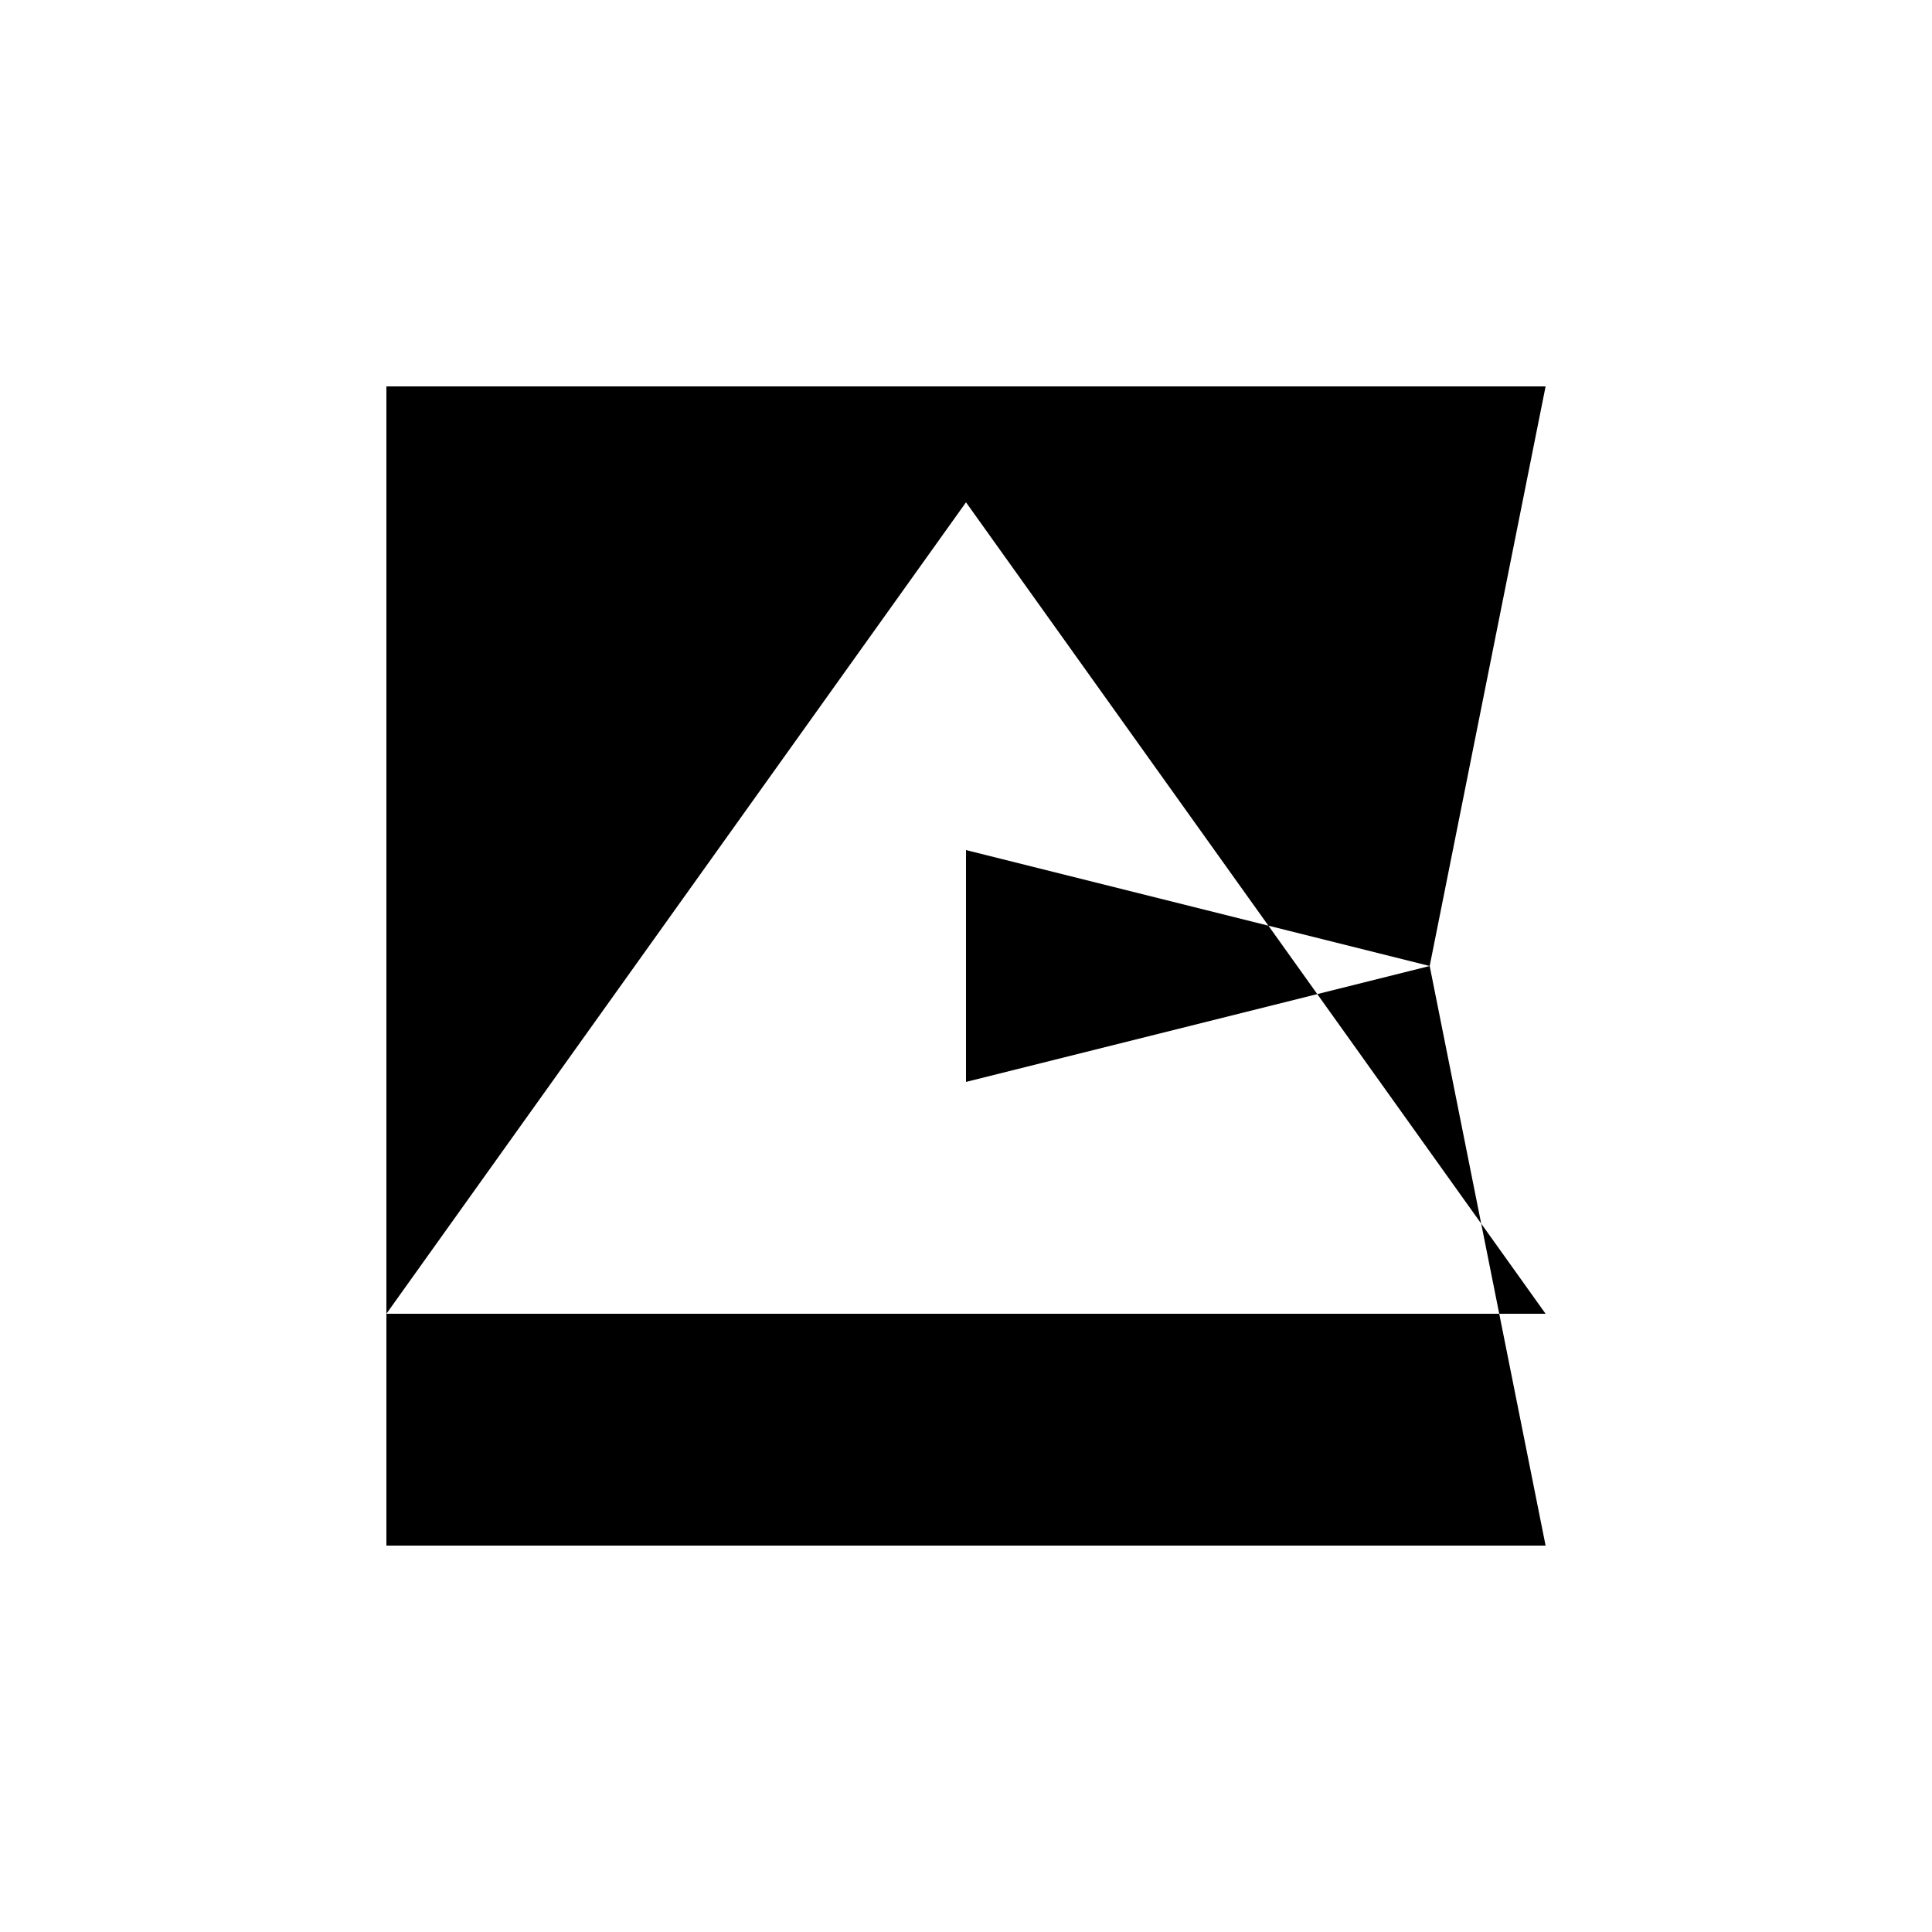 <svg xmlns="http://www.w3.org/2000/svg" viewBox="-100 -100 500 500"><path style="fill:#000000" fill-rule="evenodd" d="M 0 0 L 300 0 L 270 150 L 283.333 216.667 L 240.909 157.273 L 270 150 L 228.261 139.565 L 240.909 157.273 L 150 180 L 150 120 L 228.261 139.565 L 150 30 L 0 240 L 288 240 L 300 240 L 283.333 216.667 L 288 240 L 300 300 L 0 300 L 0 240 L 0 0"/></svg>
